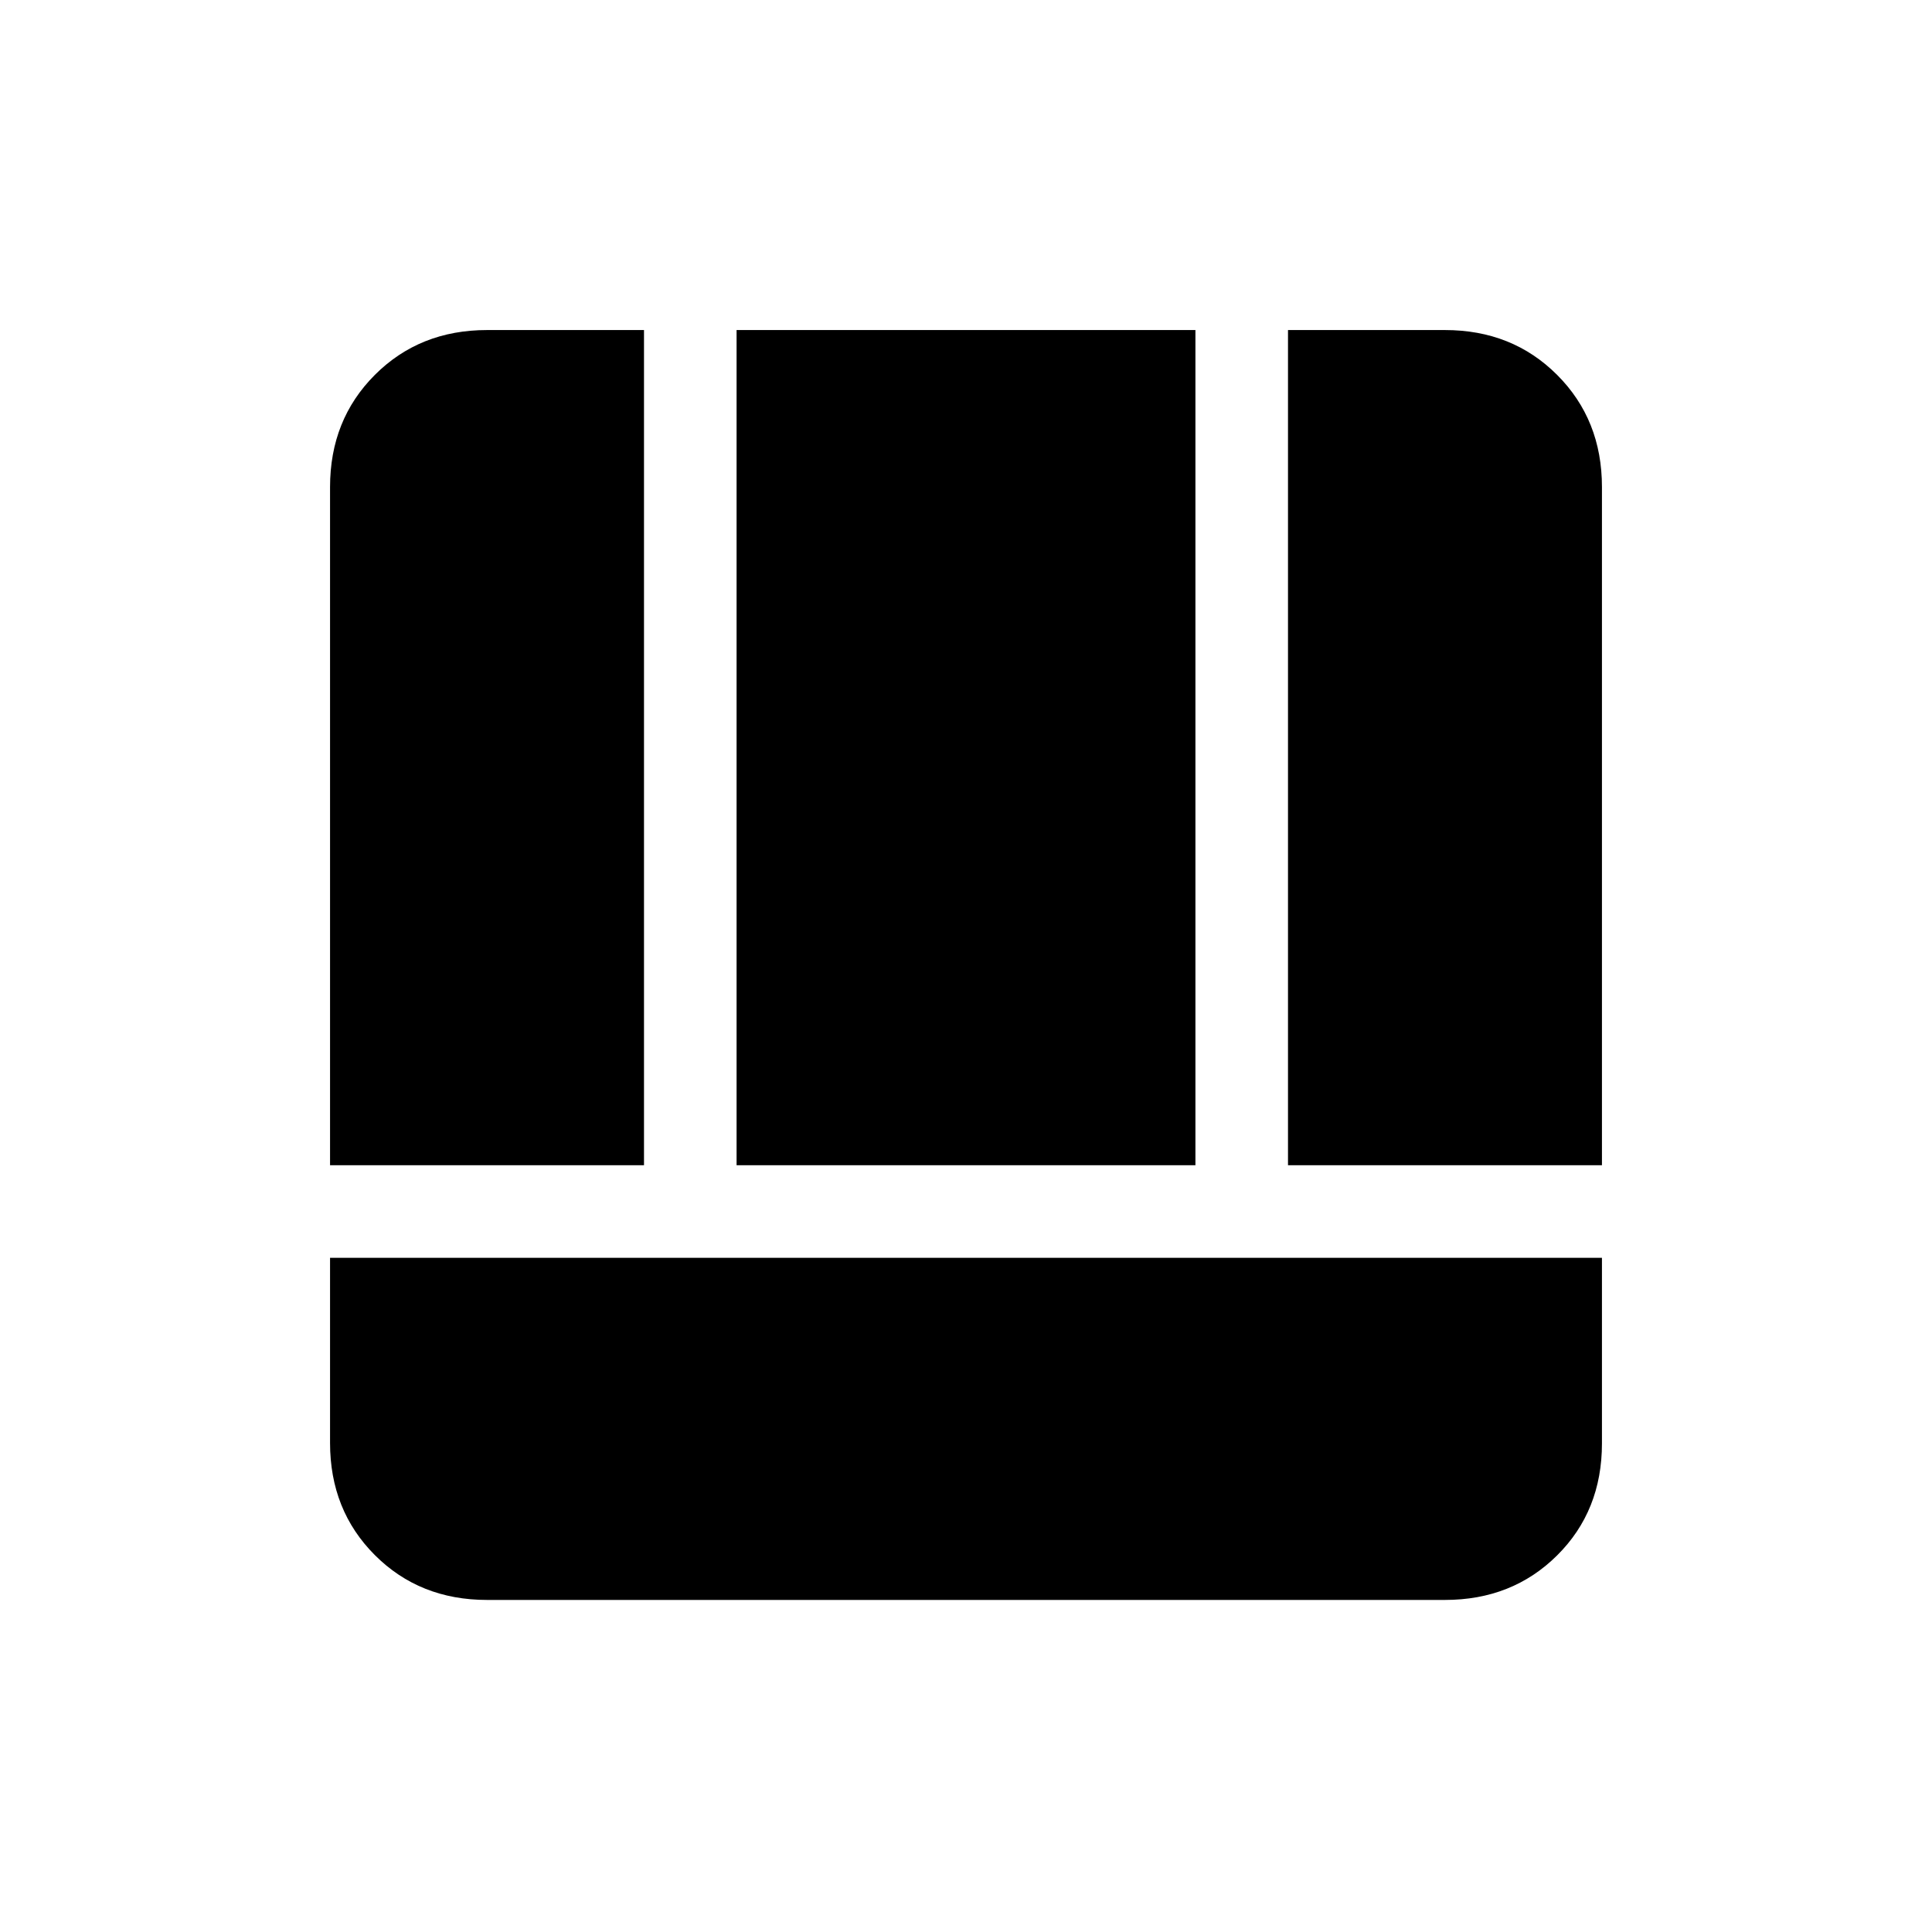 <svg xmlns="http://www.w3.org/2000/svg" height="20" viewBox="0 -960 960 960" width="20"><path d="M242-165q-33.45 0-55.73-22.27Q164-209.55 164-243v-92h632v92.24q0 33.51-22.28 55.63Q751.45-165 718-165H242Zm398-216v-415h78q33.45 0 55.72 22.28Q796-751.45 796-718v337H640Zm-476 0v-337q0-33.45 22.27-55.72Q208.55-796 242-796h78v415H164Zm202 0v-415h228v415H366Z"/></svg>